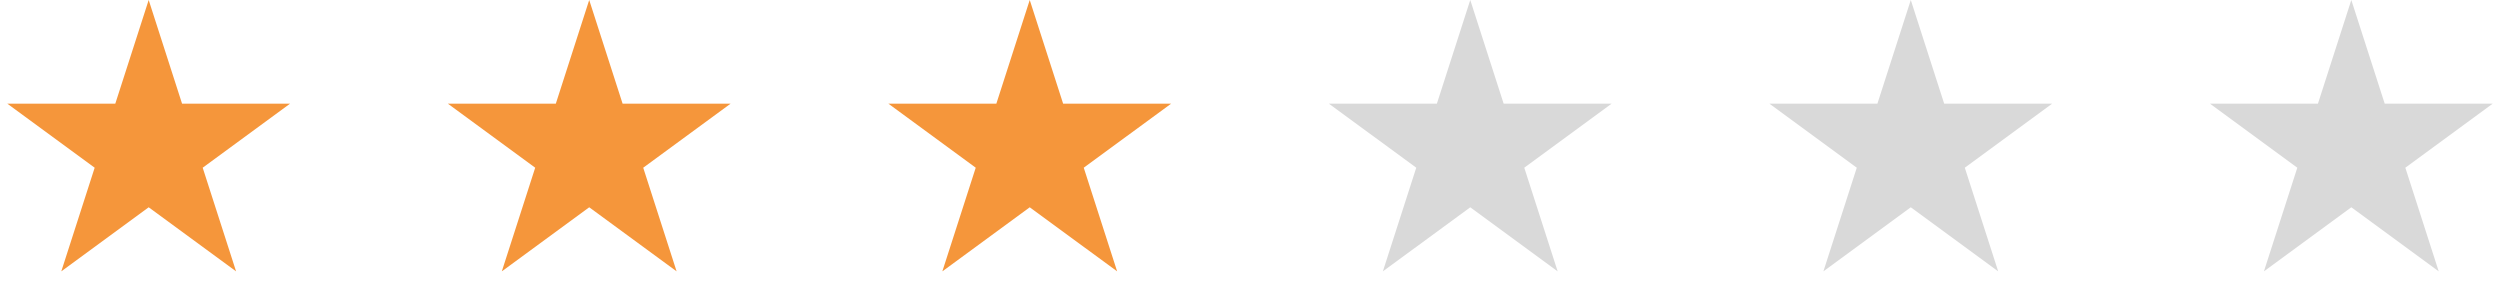 <svg width="275" height="33" viewBox="0 0 275 33" fill="none" xmlns="http://www.w3.org/2000/svg">
<path d="M16.355 0L20.026 11.401H31.909L22.296 18.448L25.968 29.849L16.355 22.802L6.742 29.849L10.414 18.448L0.8 11.401H12.683L16.355 0Z" fill="#F5963B"/>
<path d="M258.645 0L262.317 11.401H274.2L264.587 18.448L268.258 29.849L258.645 22.802L249.032 29.849L252.704 18.448L243.091 11.401H254.974L258.645 0Z" fill="#D9D9D9"/>
<path d="M210.187 0L213.859 11.401H225.741L216.128 18.448L219.8 29.849L210.187 22.802L200.574 29.849L204.246 18.448L194.633 11.401H206.515L210.187 0Z" fill="#D9D9D9"/>
<path d="M161.729 0L165.401 11.401H177.283L167.67 18.448L171.342 29.849L161.729 22.802L152.116 29.849L155.788 18.448L146.175 11.401H158.057L161.729 0Z" fill="#D9D9D9"/>
<path d="M113.271 0L116.943 11.401H128.825L119.212 18.448L122.884 29.849L113.271 22.802L103.658 29.849L107.33 18.448L97.717 11.401H109.599L113.271 0Z" fill="#F5963B"/>
<path d="M64.813 0L68.485 11.401H80.367L70.754 18.448L74.426 29.849L64.813 22.802L55.2 29.849L58.872 18.448L49.259 11.401H61.141L64.813 0Z" fill="#F5963B"/>
</svg>
